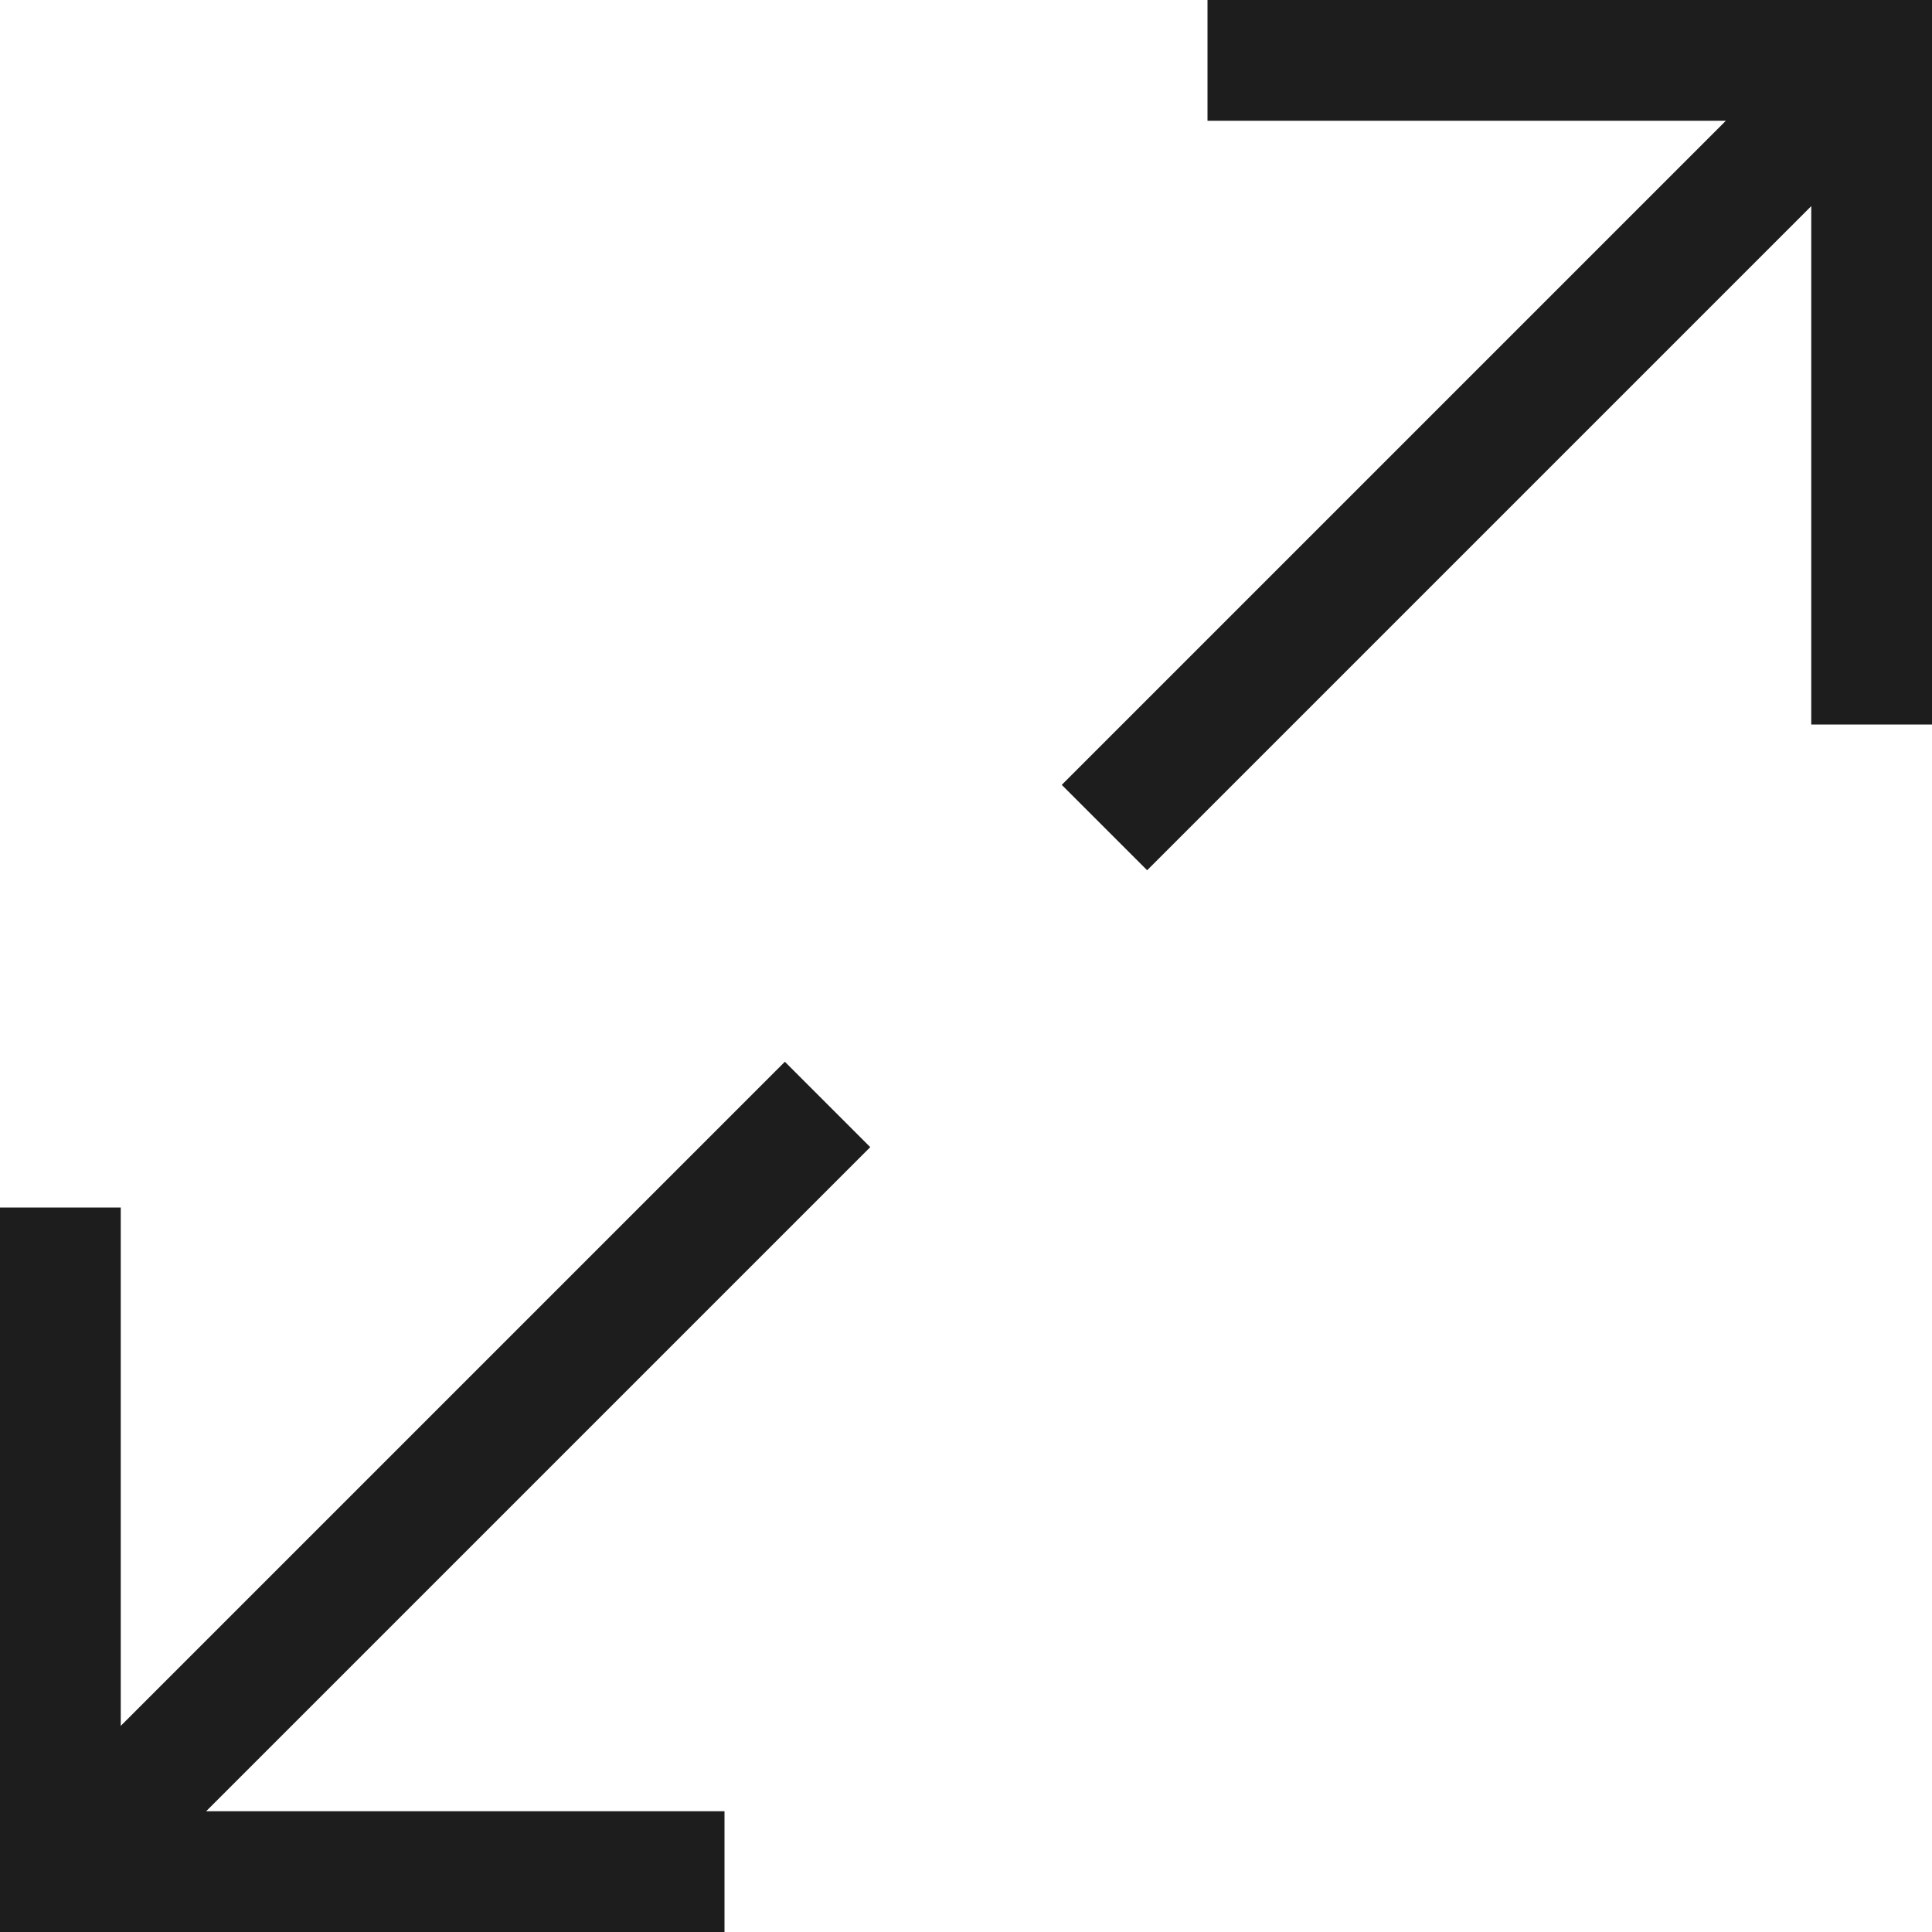 <svg xmlns="http://www.w3.org/2000/svg" width="16" height="16" fill="none" viewBox="0 0 16 16">
  <path fill="#1D1D1D" fill-rule="evenodd" d="M10 0h6v6h-1V1.707l-5.5 5.5-.707-.707 5.5-5.5H10V0ZM7.207 9.5l-5.5 5.5H6v1H0v-6h1v4.293l5.5-5.5.707.707Z" clip-rule="evenodd"/>
</svg>
